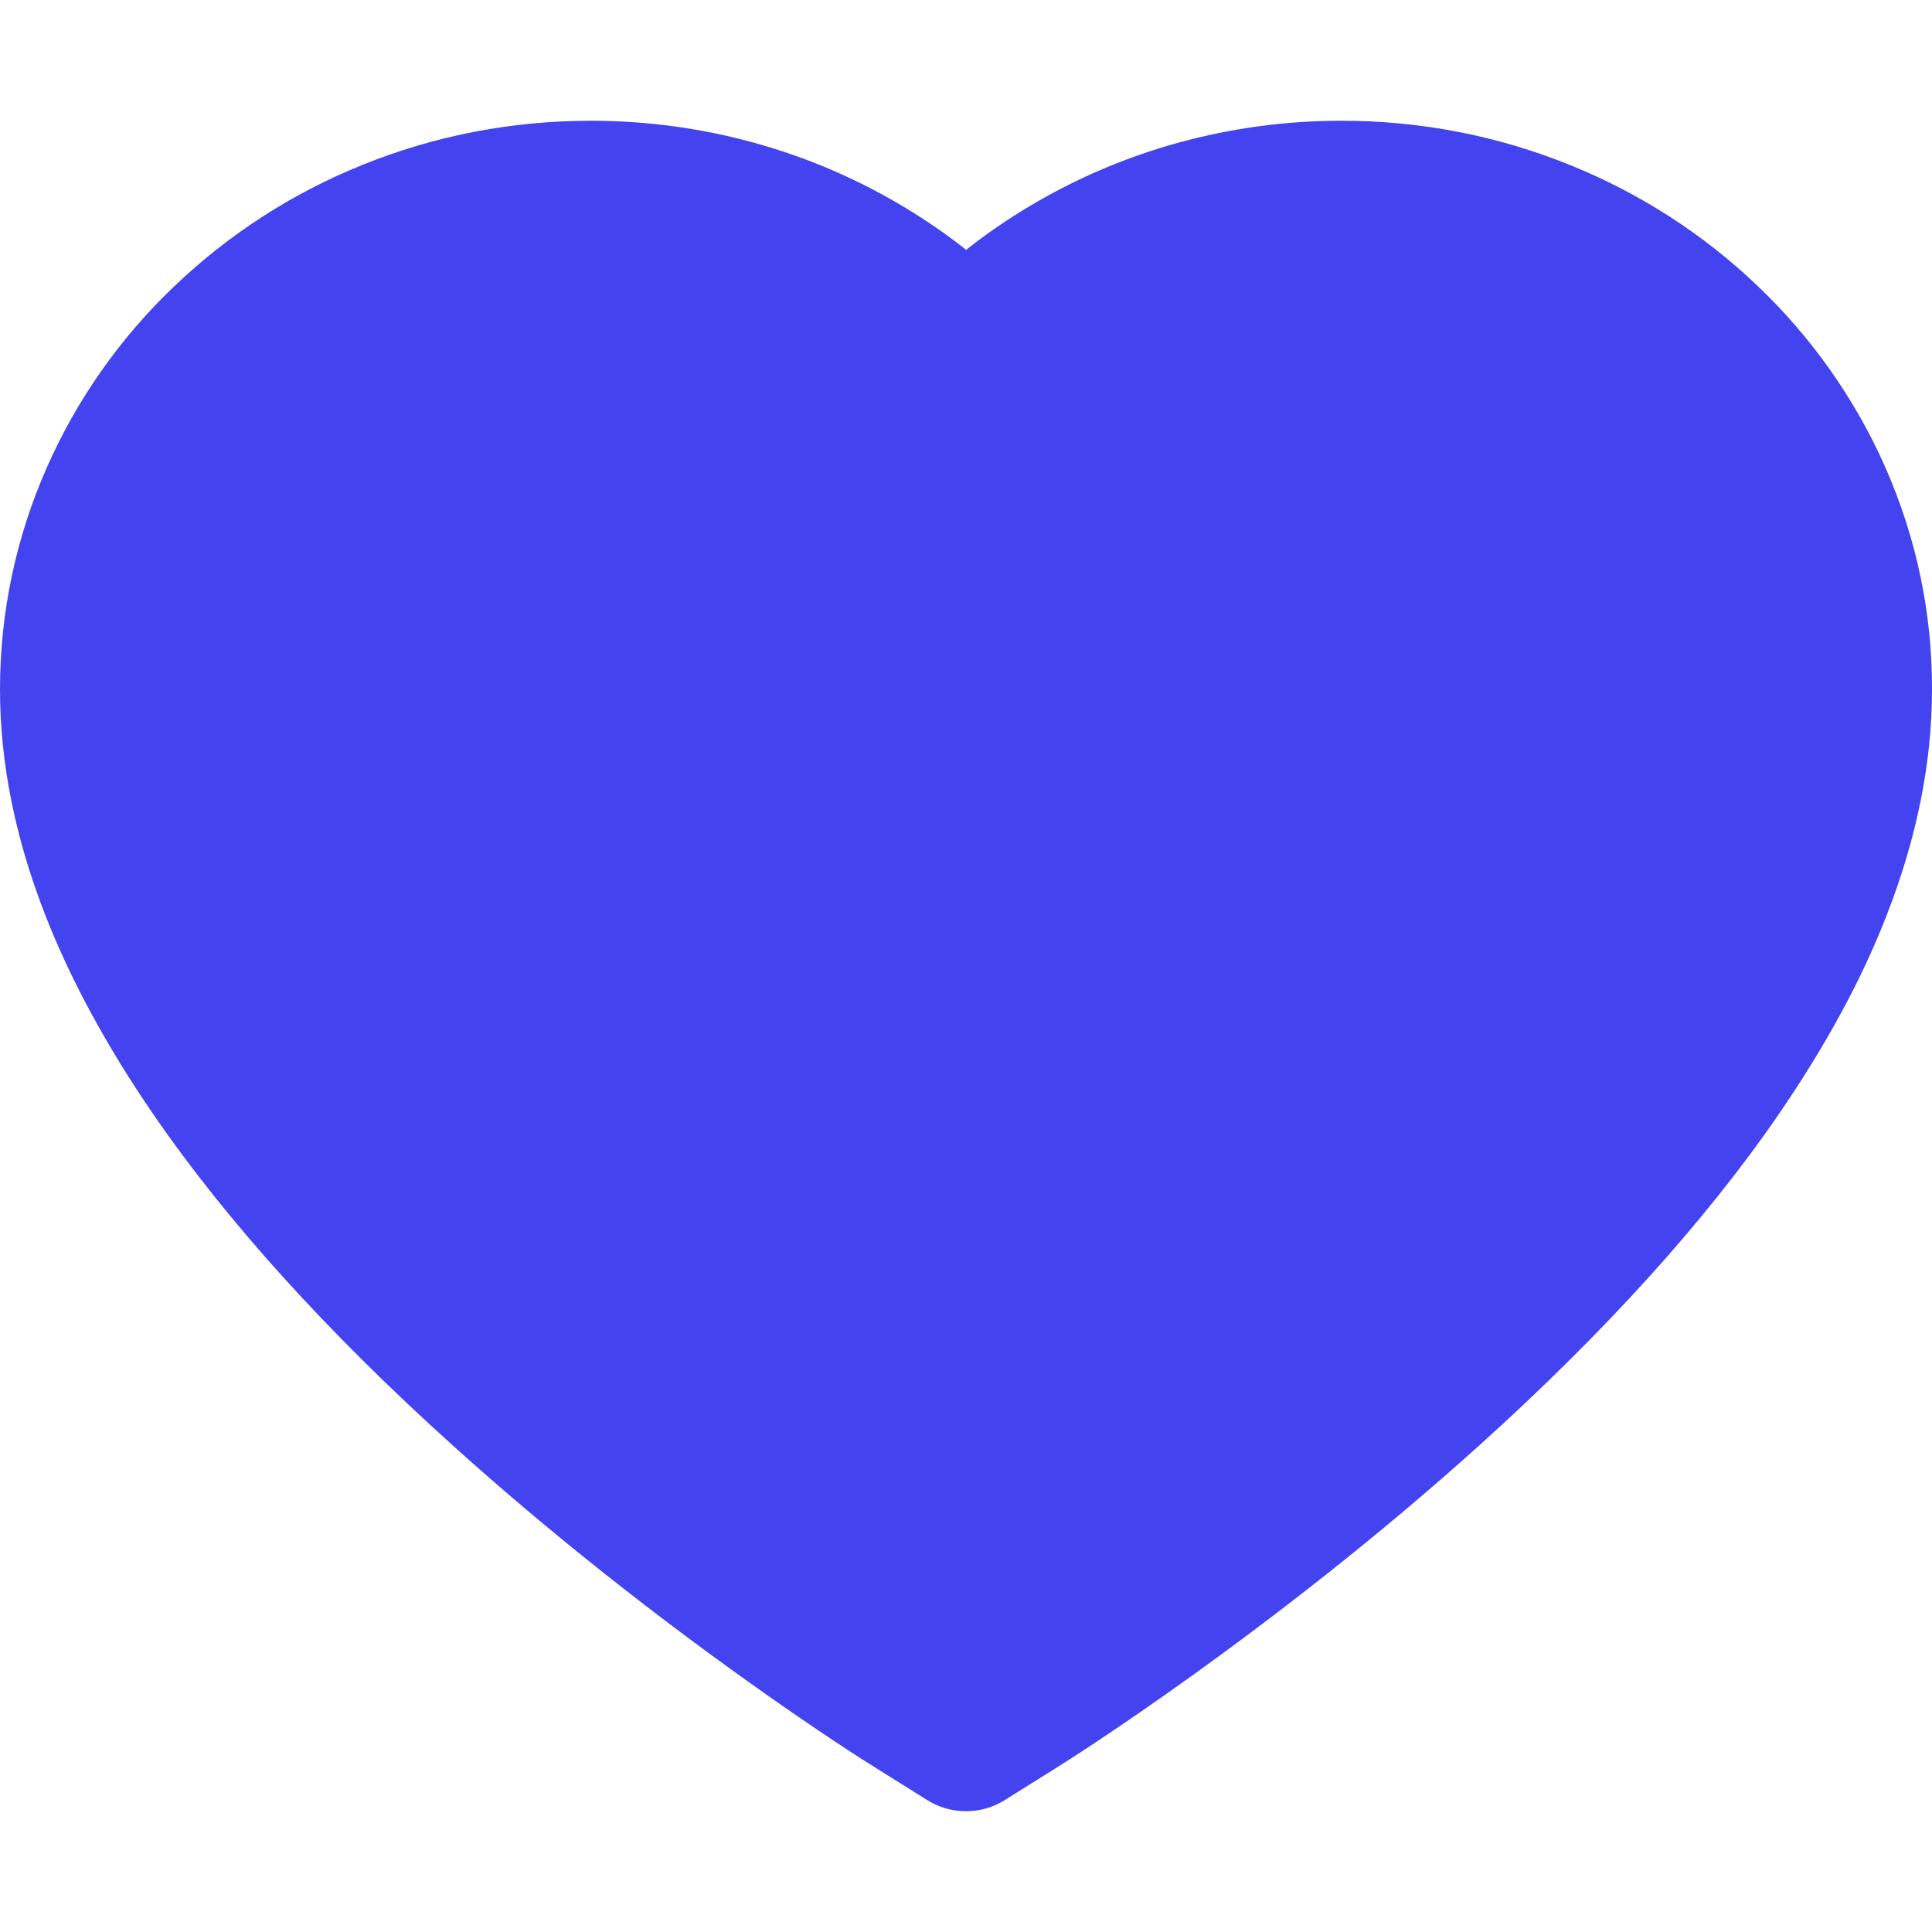 <svg width="16" height="16" viewBox="0 0 16 16" fill="none" xmlns="http://www.w3.org/2000/svg">
<path d="M15.613 3.869C15.365 3.308 15.007 2.799 14.559 2.371C14.111 1.942 13.583 1.601 13.003 1.367C12.402 1.123 11.758 0.999 11.107 1C10.194 1 9.303 1.244 8.529 1.706C8.344 1.816 8.168 1.937 8.001 2.069C7.834 1.937 7.658 1.816 7.473 1.706C6.699 1.244 5.808 1 4.895 1C4.238 1 3.6 1.123 2.998 1.367C2.417 1.602 1.893 1.941 1.443 2.371C0.995 2.798 0.637 3.307 0.389 3.869C0.131 4.453 0 5.074 0 5.712C0 6.315 0.126 6.942 0.376 7.581C0.585 8.115 0.885 8.668 1.269 9.227C1.876 10.112 2.711 11.034 3.749 11.97C5.467 13.52 7.169 14.591 7.242 14.634L7.681 14.909C7.875 15.03 8.125 15.03 8.319 14.909L8.758 14.634C8.831 14.589 10.531 13.52 12.251 11.97C13.289 11.034 14.124 10.112 14.731 9.227C15.115 8.668 15.417 8.115 15.624 7.581C15.874 6.942 16 6.315 16 5.712C16.002 5.074 15.87 4.453 15.613 3.869V3.869Z" fill="#4343EF"/>
</svg>
